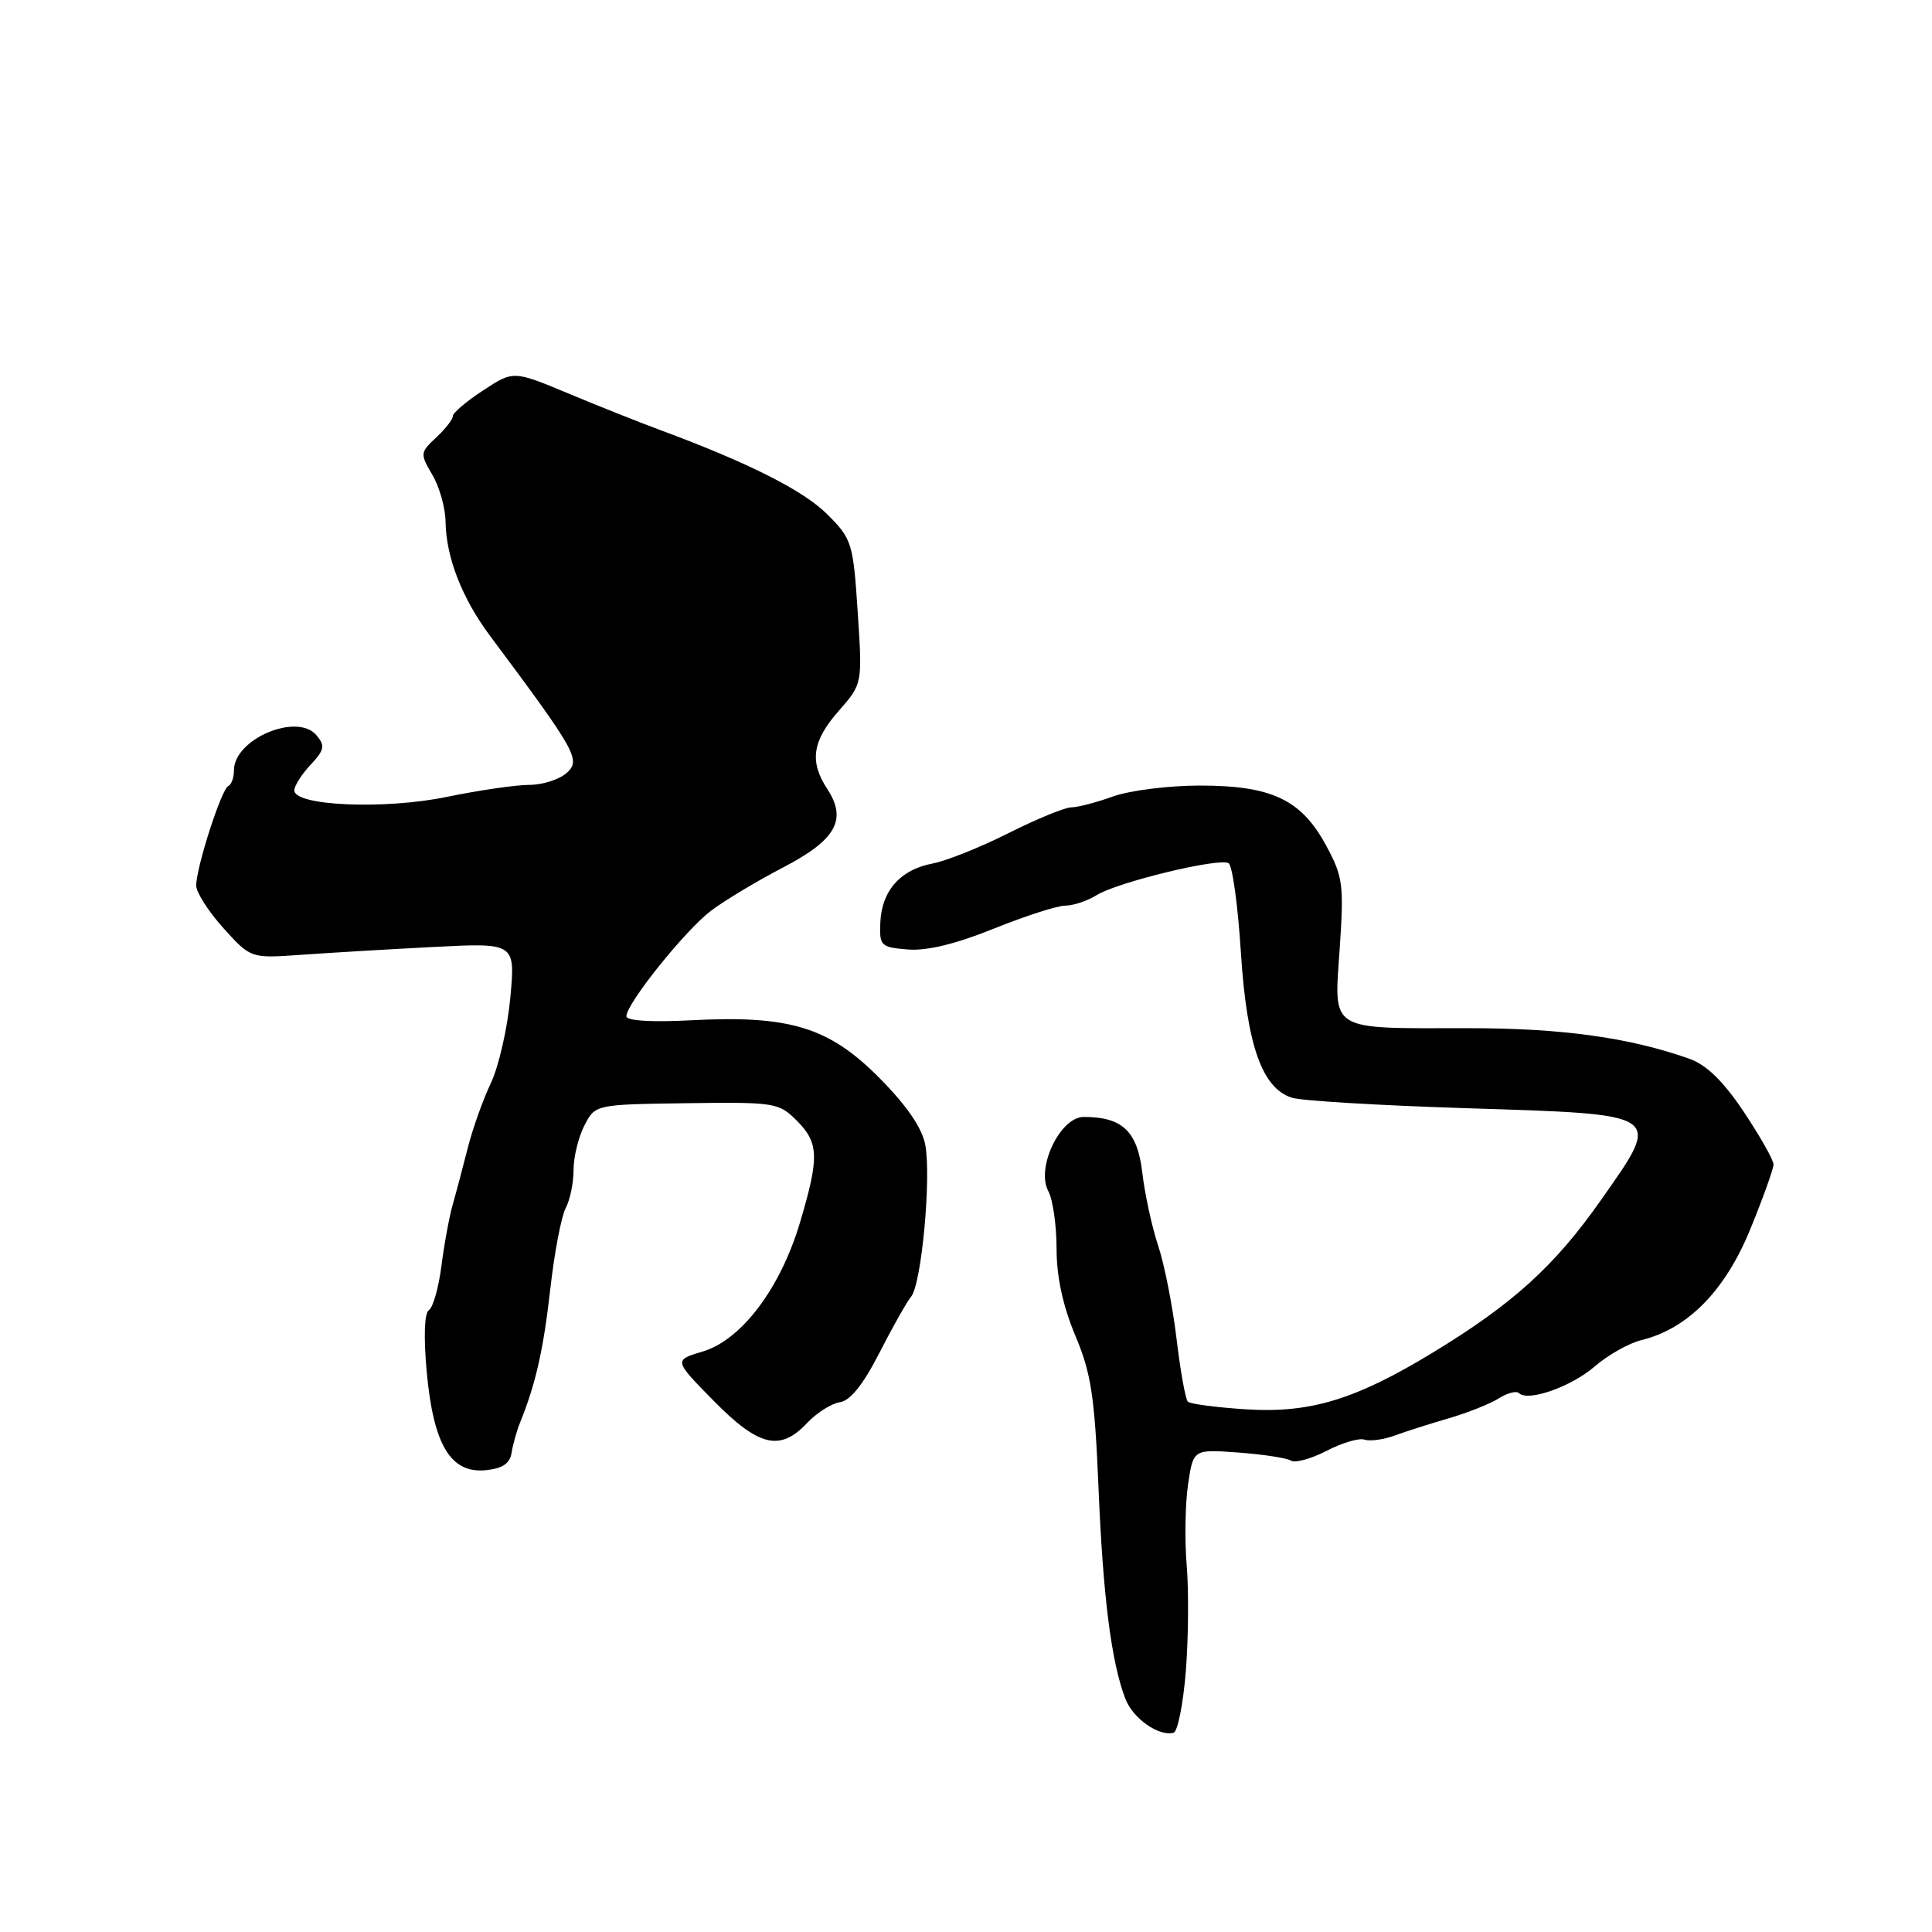 <?xml version="1.0" encoding="UTF-8" standalone="no"?>
<!DOCTYPE svg PUBLIC "-//W3C//DTD SVG 1.1//EN" "http://www.w3.org/Graphics/SVG/1.1/DTD/svg11.dtd" >
<svg xmlns="http://www.w3.org/2000/svg" xmlns:xlink="http://www.w3.org/1999/xlink" version="1.1" viewBox="0 0 256 256">
 <g >
 <path fill="currentColor"
d=" M 157.13 221.42 C 157.47 217.06 157.53 210.74 157.24 207.38 C 156.96 204.01 157.05 199.18 157.43 196.64 C 158.12 192.03 158.12 192.03 164.08 192.47 C 167.36 192.71 170.50 193.19 171.06 193.54 C 171.62 193.88 173.74 193.30 175.79 192.24 C 177.83 191.18 180.09 190.51 180.80 190.76 C 181.52 191.00 183.32 190.76 184.80 190.22 C 186.29 189.67 189.53 188.64 192.00 187.92 C 194.47 187.20 197.44 186.02 198.58 185.30 C 199.72 184.58 200.93 184.26 201.26 184.59 C 202.45 185.78 208.21 183.75 211.32 181.05 C 213.07 179.54 215.85 177.97 217.50 177.57 C 223.62 176.08 228.57 171.05 231.90 162.93 C 233.60 158.77 235.00 154.88 235.00 154.30 C 235.00 153.71 233.23 150.58 231.07 147.34 C 228.34 143.25 226.12 141.09 223.82 140.28 C 215.84 137.46 206.87 136.23 194.43 136.24 C 175.88 136.25 176.76 136.80 177.52 125.67 C 178.09 117.20 177.95 116.16 175.70 112.00 C 172.40 105.94 168.52 104.10 159.00 104.09 C 154.88 104.09 149.70 104.74 147.50 105.53 C 145.30 106.32 142.80 106.98 141.94 106.98 C 141.09 106.99 137.34 108.53 133.62 110.40 C 129.91 112.27 125.38 114.08 123.57 114.42 C 119.33 115.22 116.85 118.00 116.65 122.18 C 116.51 125.33 116.69 125.52 120.29 125.81 C 122.79 126.02 126.66 125.08 131.66 123.06 C 135.83 121.38 140.11 120.00 141.16 120.00 C 142.21 120.00 144.07 119.38 145.29 118.62 C 148.06 116.89 161.57 113.62 162.80 114.38 C 163.30 114.69 164.03 119.98 164.42 126.14 C 165.20 138.47 167.22 144.21 171.20 145.46 C 172.47 145.86 182.82 146.48 194.22 146.84 C 220.68 147.68 220.28 147.41 212.11 159.05 C 205.98 167.78 200.45 172.79 189.83 179.24 C 179.63 185.44 173.63 187.27 165.23 186.75 C 161.24 186.50 157.71 186.04 157.40 185.73 C 157.08 185.42 156.40 181.64 155.89 177.33 C 155.37 173.02 154.28 167.48 153.45 165.02 C 152.63 162.55 151.69 158.21 151.36 155.37 C 150.71 149.89 148.73 148.00 143.60 148.00 C 140.48 148.00 137.26 154.74 138.90 157.82 C 139.51 158.94 140.00 162.39 140.00 165.46 C 140.00 169.17 140.84 173.05 142.48 176.96 C 144.59 181.96 145.05 185.02 145.56 197.18 C 146.16 211.62 147.26 220.30 149.13 225.13 C 150.13 227.71 153.54 230.11 155.50 229.60 C 156.05 229.46 156.78 225.78 157.13 221.42 Z  M 67.79 192.50 C 67.96 191.40 68.47 189.60 68.91 188.50 C 70.98 183.40 72.01 178.84 72.92 170.77 C 73.46 165.97 74.38 161.17 74.95 160.09 C 75.53 159.01 76.00 156.73 76.00 155.02 C 76.00 153.30 76.65 150.65 77.44 149.13 C 78.87 146.35 78.87 146.35 90.99 146.18 C 102.62 146.02 103.20 146.11 105.55 148.46 C 108.52 151.43 108.58 153.33 106.00 162.00 C 103.41 170.70 98.25 177.55 93.12 179.08 C 89.27 180.23 89.27 180.23 94.57 185.62 C 100.56 191.70 103.37 192.36 106.95 188.55 C 108.21 187.21 110.17 185.97 111.30 185.80 C 112.66 185.60 114.39 183.44 116.50 179.31 C 118.23 175.91 120.14 172.53 120.73 171.81 C 122.11 170.12 123.42 156.05 122.60 151.68 C 122.18 149.45 120.13 146.47 116.52 142.83 C 109.85 136.10 104.64 134.51 91.62 135.19 C 86.35 135.47 83.00 135.26 83.00 134.66 C 83.00 132.98 90.81 123.24 94.24 120.66 C 96.03 119.31 100.32 116.73 103.77 114.94 C 110.78 111.29 112.29 108.61 109.61 104.53 C 107.23 100.90 107.63 98.18 111.14 94.19 C 114.28 90.62 114.28 90.62 113.65 81.09 C 113.05 71.94 112.89 71.42 109.63 68.16 C 106.46 64.99 99.23 61.34 87.50 56.99 C 84.75 55.97 79.24 53.78 75.27 52.12 C 68.03 49.10 68.03 49.10 64.02 51.73 C 61.81 53.17 60.00 54.71 60.00 55.14 C 60.00 55.57 59.01 56.85 57.79 57.98 C 55.66 59.96 55.65 60.13 57.29 62.92 C 58.23 64.51 59.02 67.31 59.04 69.15 C 59.11 73.85 61.22 79.27 64.93 84.25 C 76.36 99.57 76.99 100.70 75.11 102.40 C 74.14 103.28 71.90 104.00 70.13 104.00 C 68.36 104.00 63.45 104.72 59.22 105.59 C 50.96 107.30 39.00 106.79 39.00 104.73 C 39.00 104.13 39.97 102.60 41.15 101.34 C 42.98 99.39 43.10 98.82 41.95 97.44 C 39.40 94.37 31.00 97.92 31.00 102.07 C 31.00 103.04 30.66 103.98 30.24 104.17 C 29.34 104.56 26.00 114.93 26.00 117.34 C 26.00 118.25 27.63 120.79 29.61 122.99 C 33.23 126.99 33.23 126.99 39.86 126.52 C 43.51 126.26 51.40 125.79 57.40 125.48 C 68.29 124.92 68.29 124.92 67.62 132.20 C 67.25 136.21 66.09 141.29 65.05 143.50 C 64.00 145.70 62.64 149.53 62.01 152.00 C 61.38 154.47 60.49 157.85 60.02 159.50 C 59.54 161.15 58.86 164.86 58.49 167.75 C 58.12 170.64 57.37 173.27 56.83 173.60 C 56.23 173.98 56.12 177.14 56.55 181.86 C 57.44 191.46 59.72 195.26 64.35 194.81 C 66.58 194.59 67.57 193.93 67.79 192.50 Z "/>
</g>
</svg>